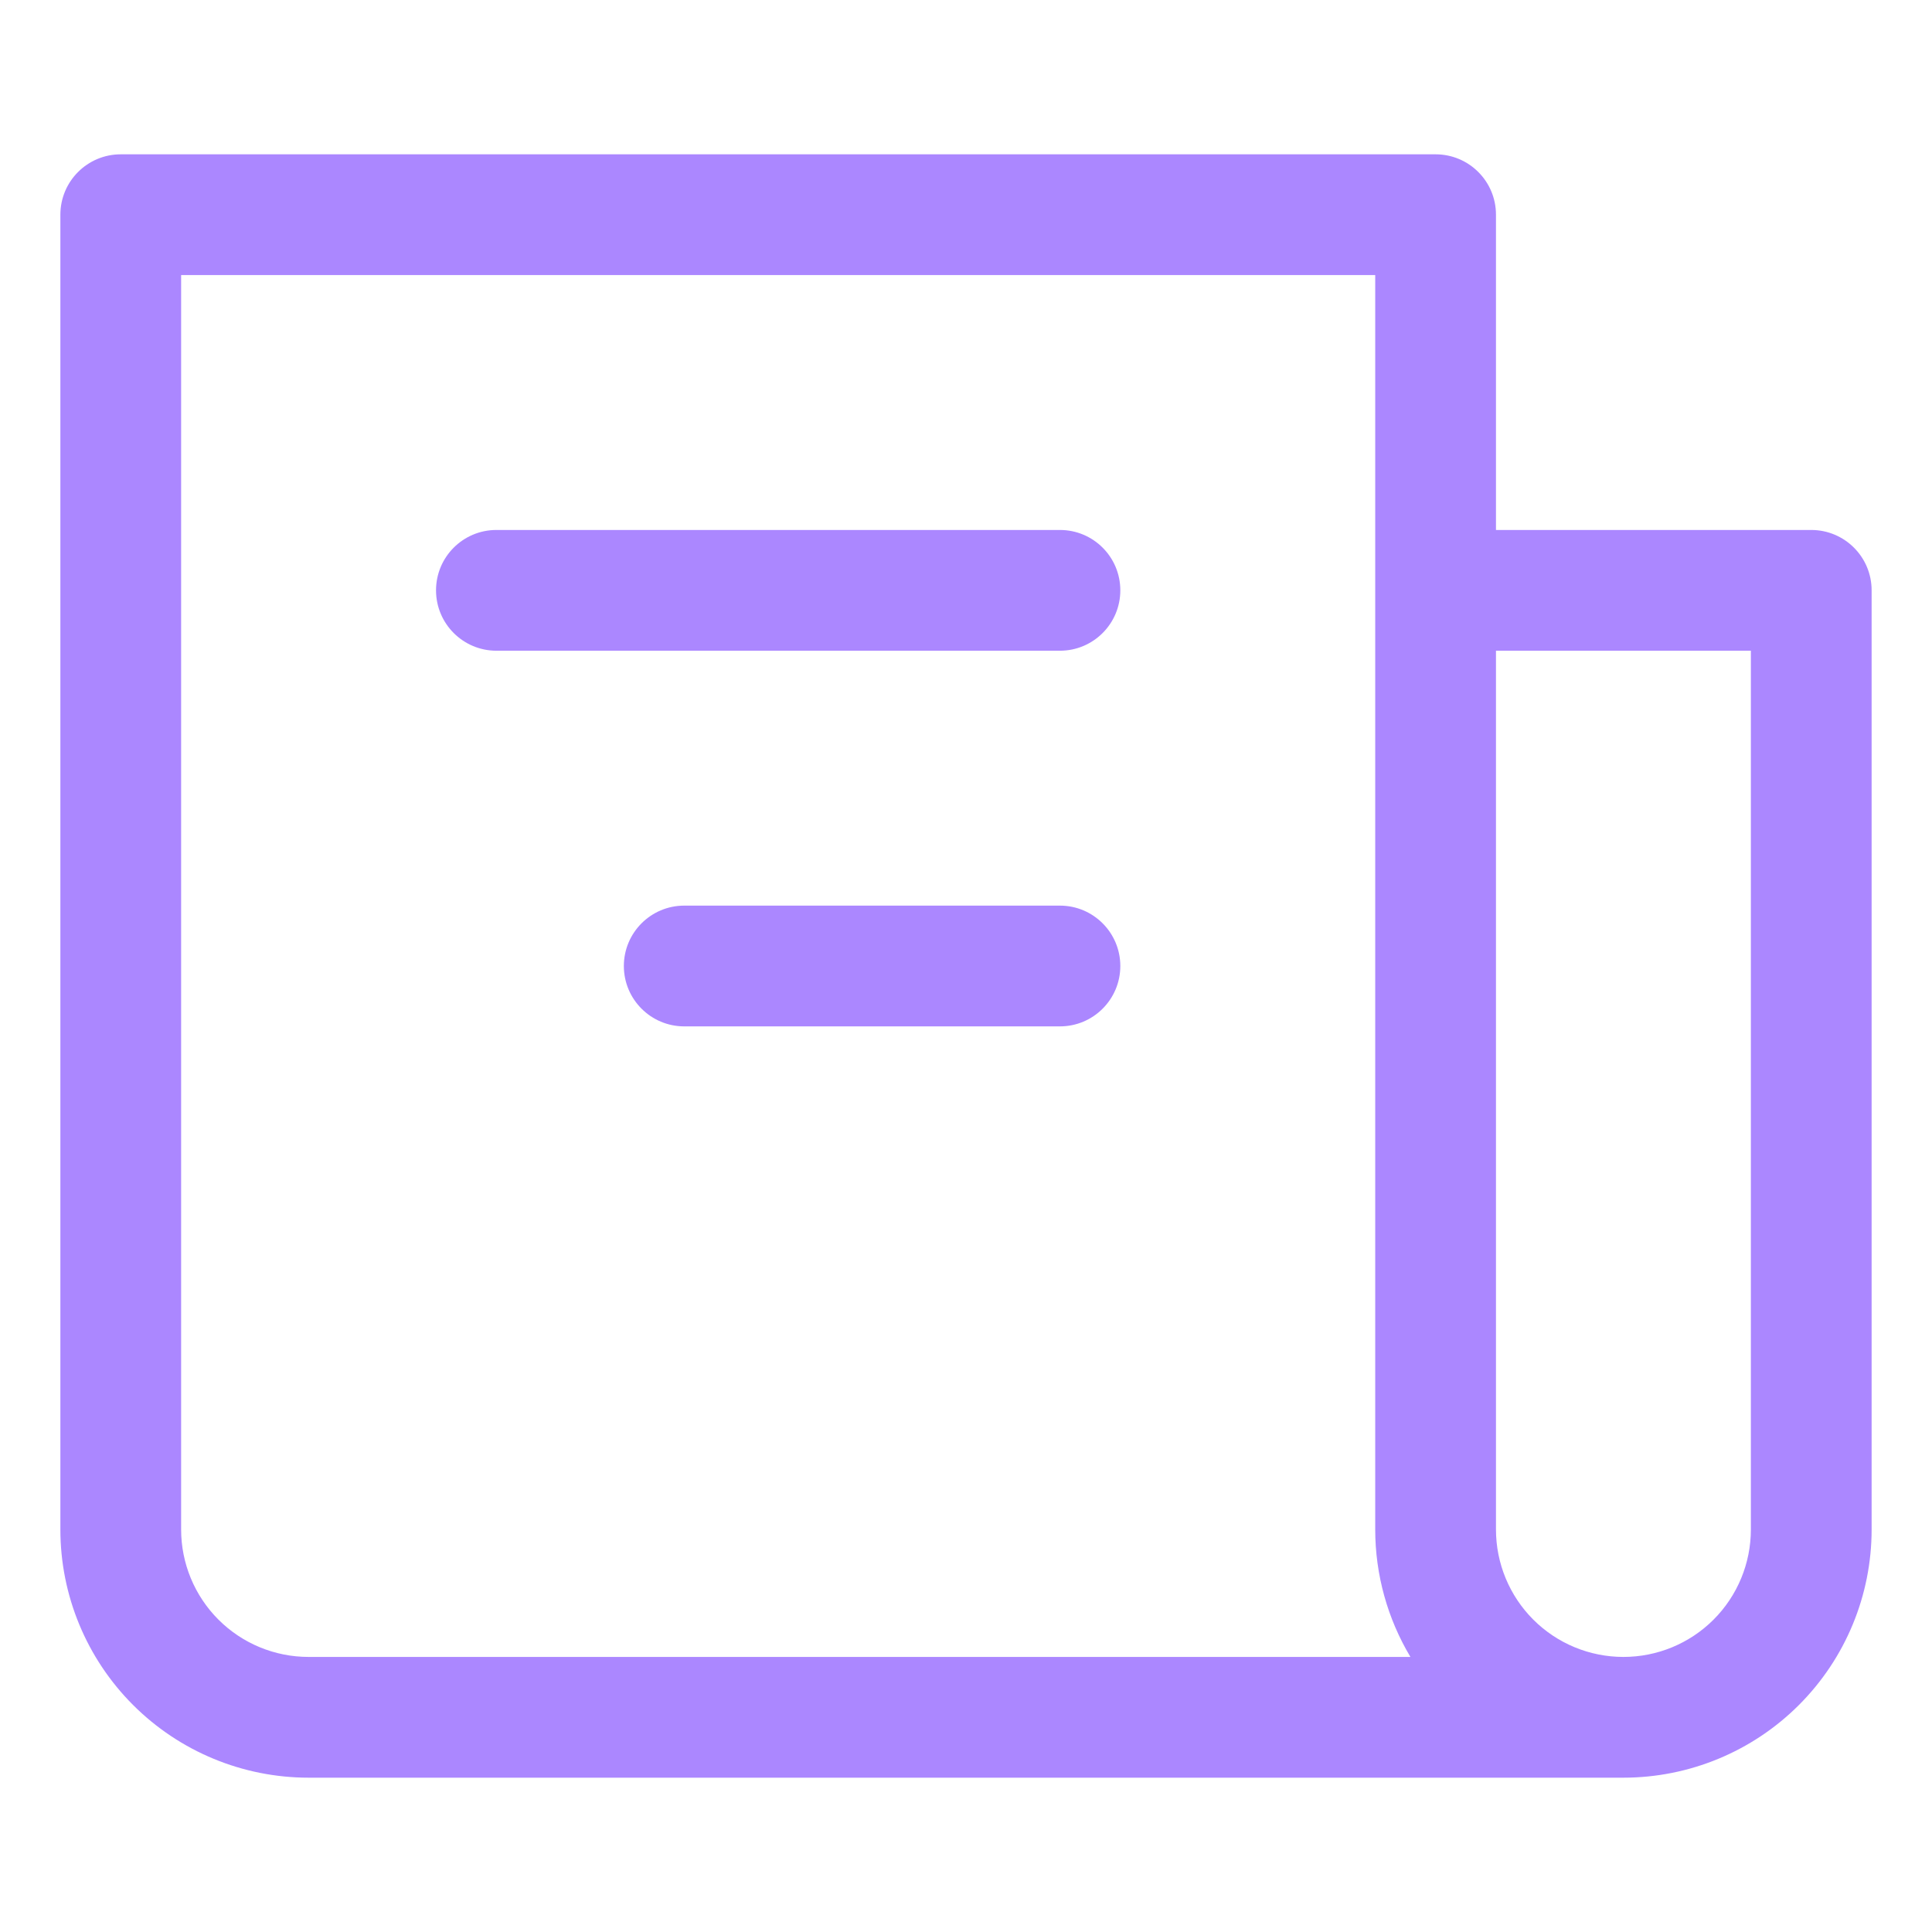 <svg width="32" height="32" viewBox="0 0 32 32" fill="none" xmlns="http://www.w3.org/2000/svg">
<path fill-rule="evenodd" clip-rule="evenodd" d="M2 2.556H23.778C24.33 2.556 24.778 3.003 24.778 3.556V8.778H30C30.552 8.778 31 9.225 31 9.778V25.333C31 26.424 30.567 27.469 29.796 28.24C29.025 29.011 27.979 29.444 26.889 29.444H5.111C4.021 29.444 2.975 29.011 2.204 28.24C1.433 27.469 1 26.424 1 25.333V3.556C1 3.003 1.448 2.556 2 2.556ZM3 4.556V25.333C3 25.893 3.222 26.43 3.618 26.826C4.014 27.222 4.551 27.444 5.111 27.444H23.361C22.983 26.812 22.778 26.083 22.778 25.333V9.778V4.556H3ZM24.778 10.778V25.333C24.778 25.893 25 26.43 25.396 26.826C25.792 27.222 26.329 27.444 26.889 27.444C27.449 27.444 27.986 27.222 28.382 26.826C28.778 26.43 29 25.893 29 25.333V10.778H24.778ZM8.222 8.778C7.67 8.778 7.222 9.225 7.222 9.778C7.222 10.33 7.67 10.778 8.222 10.778H17.556C18.108 10.778 18.556 10.33 18.556 9.778C18.556 9.225 18.108 8.778 17.556 8.778H8.222ZM11.333 15C10.781 15 10.333 15.448 10.333 16C10.333 16.552 10.781 17 11.333 17H17.556C18.108 17 18.556 16.552 18.556 16C18.556 15.448 18.108 15 17.556 15H11.333Z" fill="#AB87FF"/>
</svg>
